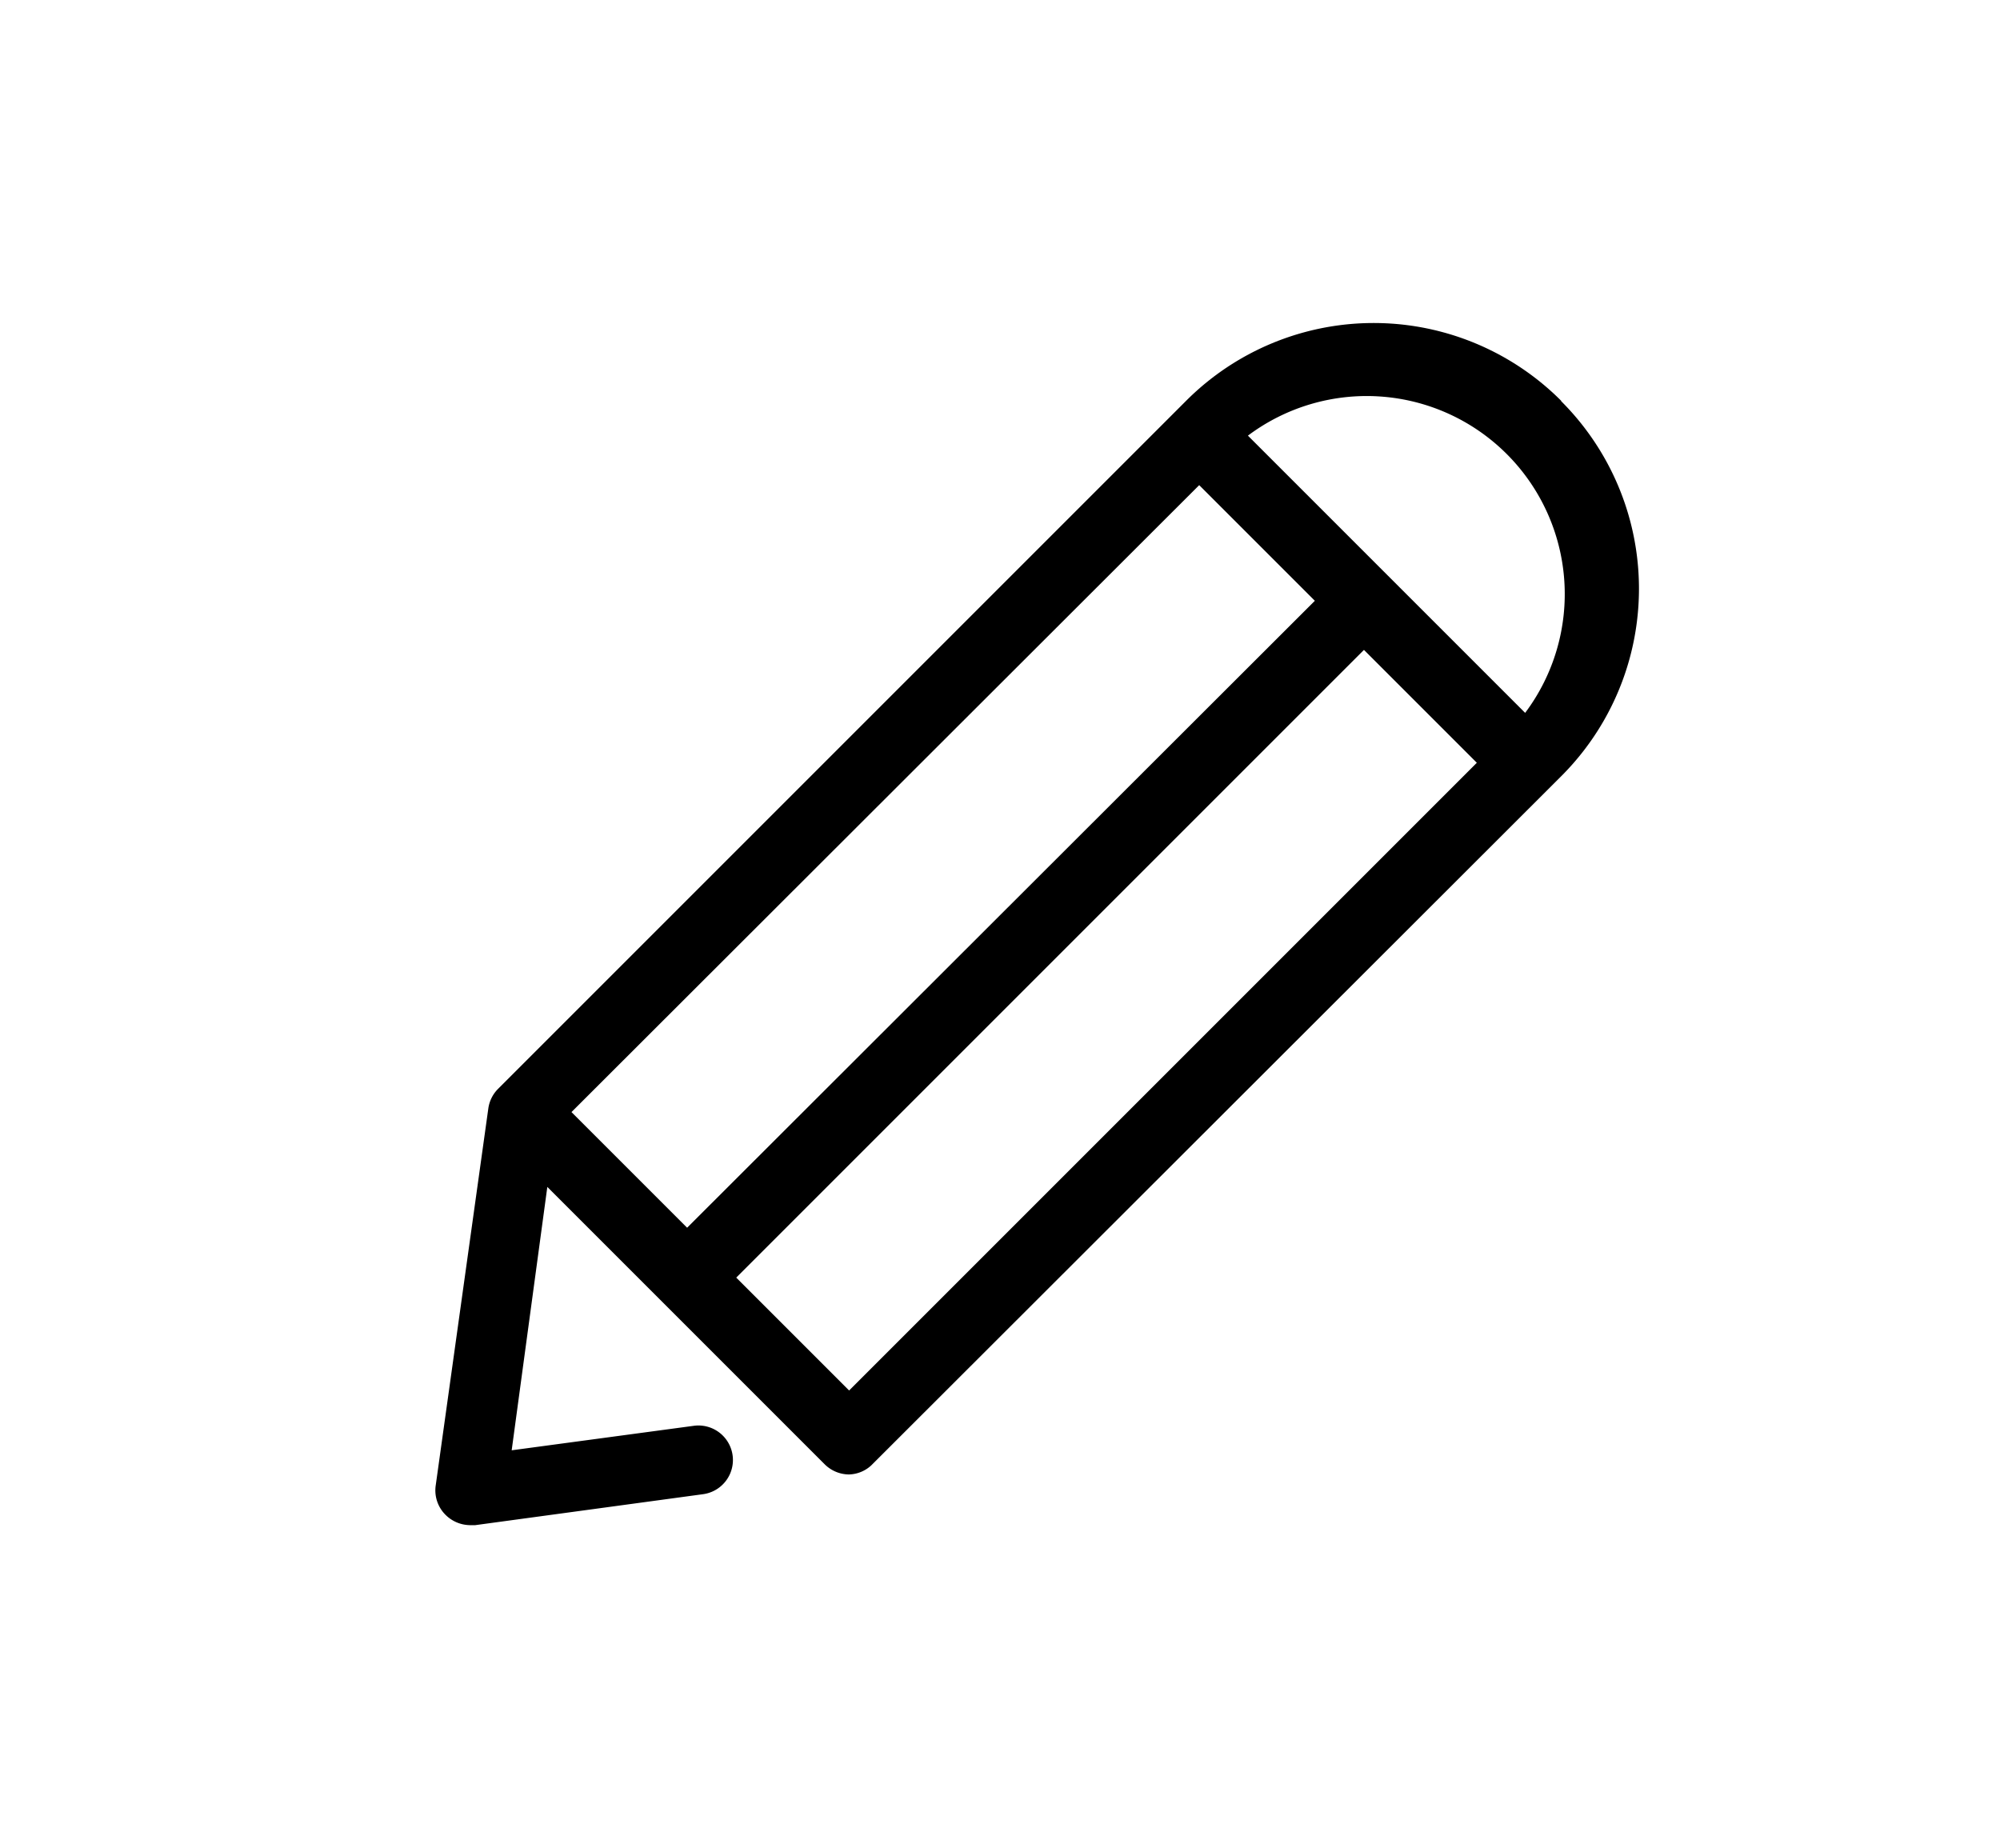 <svg id="Layer_1" data-name="Layer 1" xmlns="http://www.w3.org/2000/svg" viewBox="0 0 50.5 46.67"><title>Blitzden_Web_02</title><path d="M39.42,10.12a6.69,6.69,0,0,0-9.47,0L12.58,27.49a.87.87,0,0,0-.25.5L11,37.52a.87.87,0,0,0,.25.73.89.89,0,0,0,.61.26H12l5.74-.78A.87.87,0,0,0,17.53,36l-4.61.62.9-6.65,7,7a.88.88,0,0,0,.61.26A.86.86,0,0,0,22,37L39.42,19.6a6.69,6.69,0,0,0,0-9.47Zm-9.14,2.13,2.92,2.92L17.35,31l-2.92-2.92ZM21.44,35.11l-2.85-2.85L34.44,16.41l2.85,2.85ZM38.51,18l-7-7a5,5,0,0,1,7,7Zm0,0"/></svg>